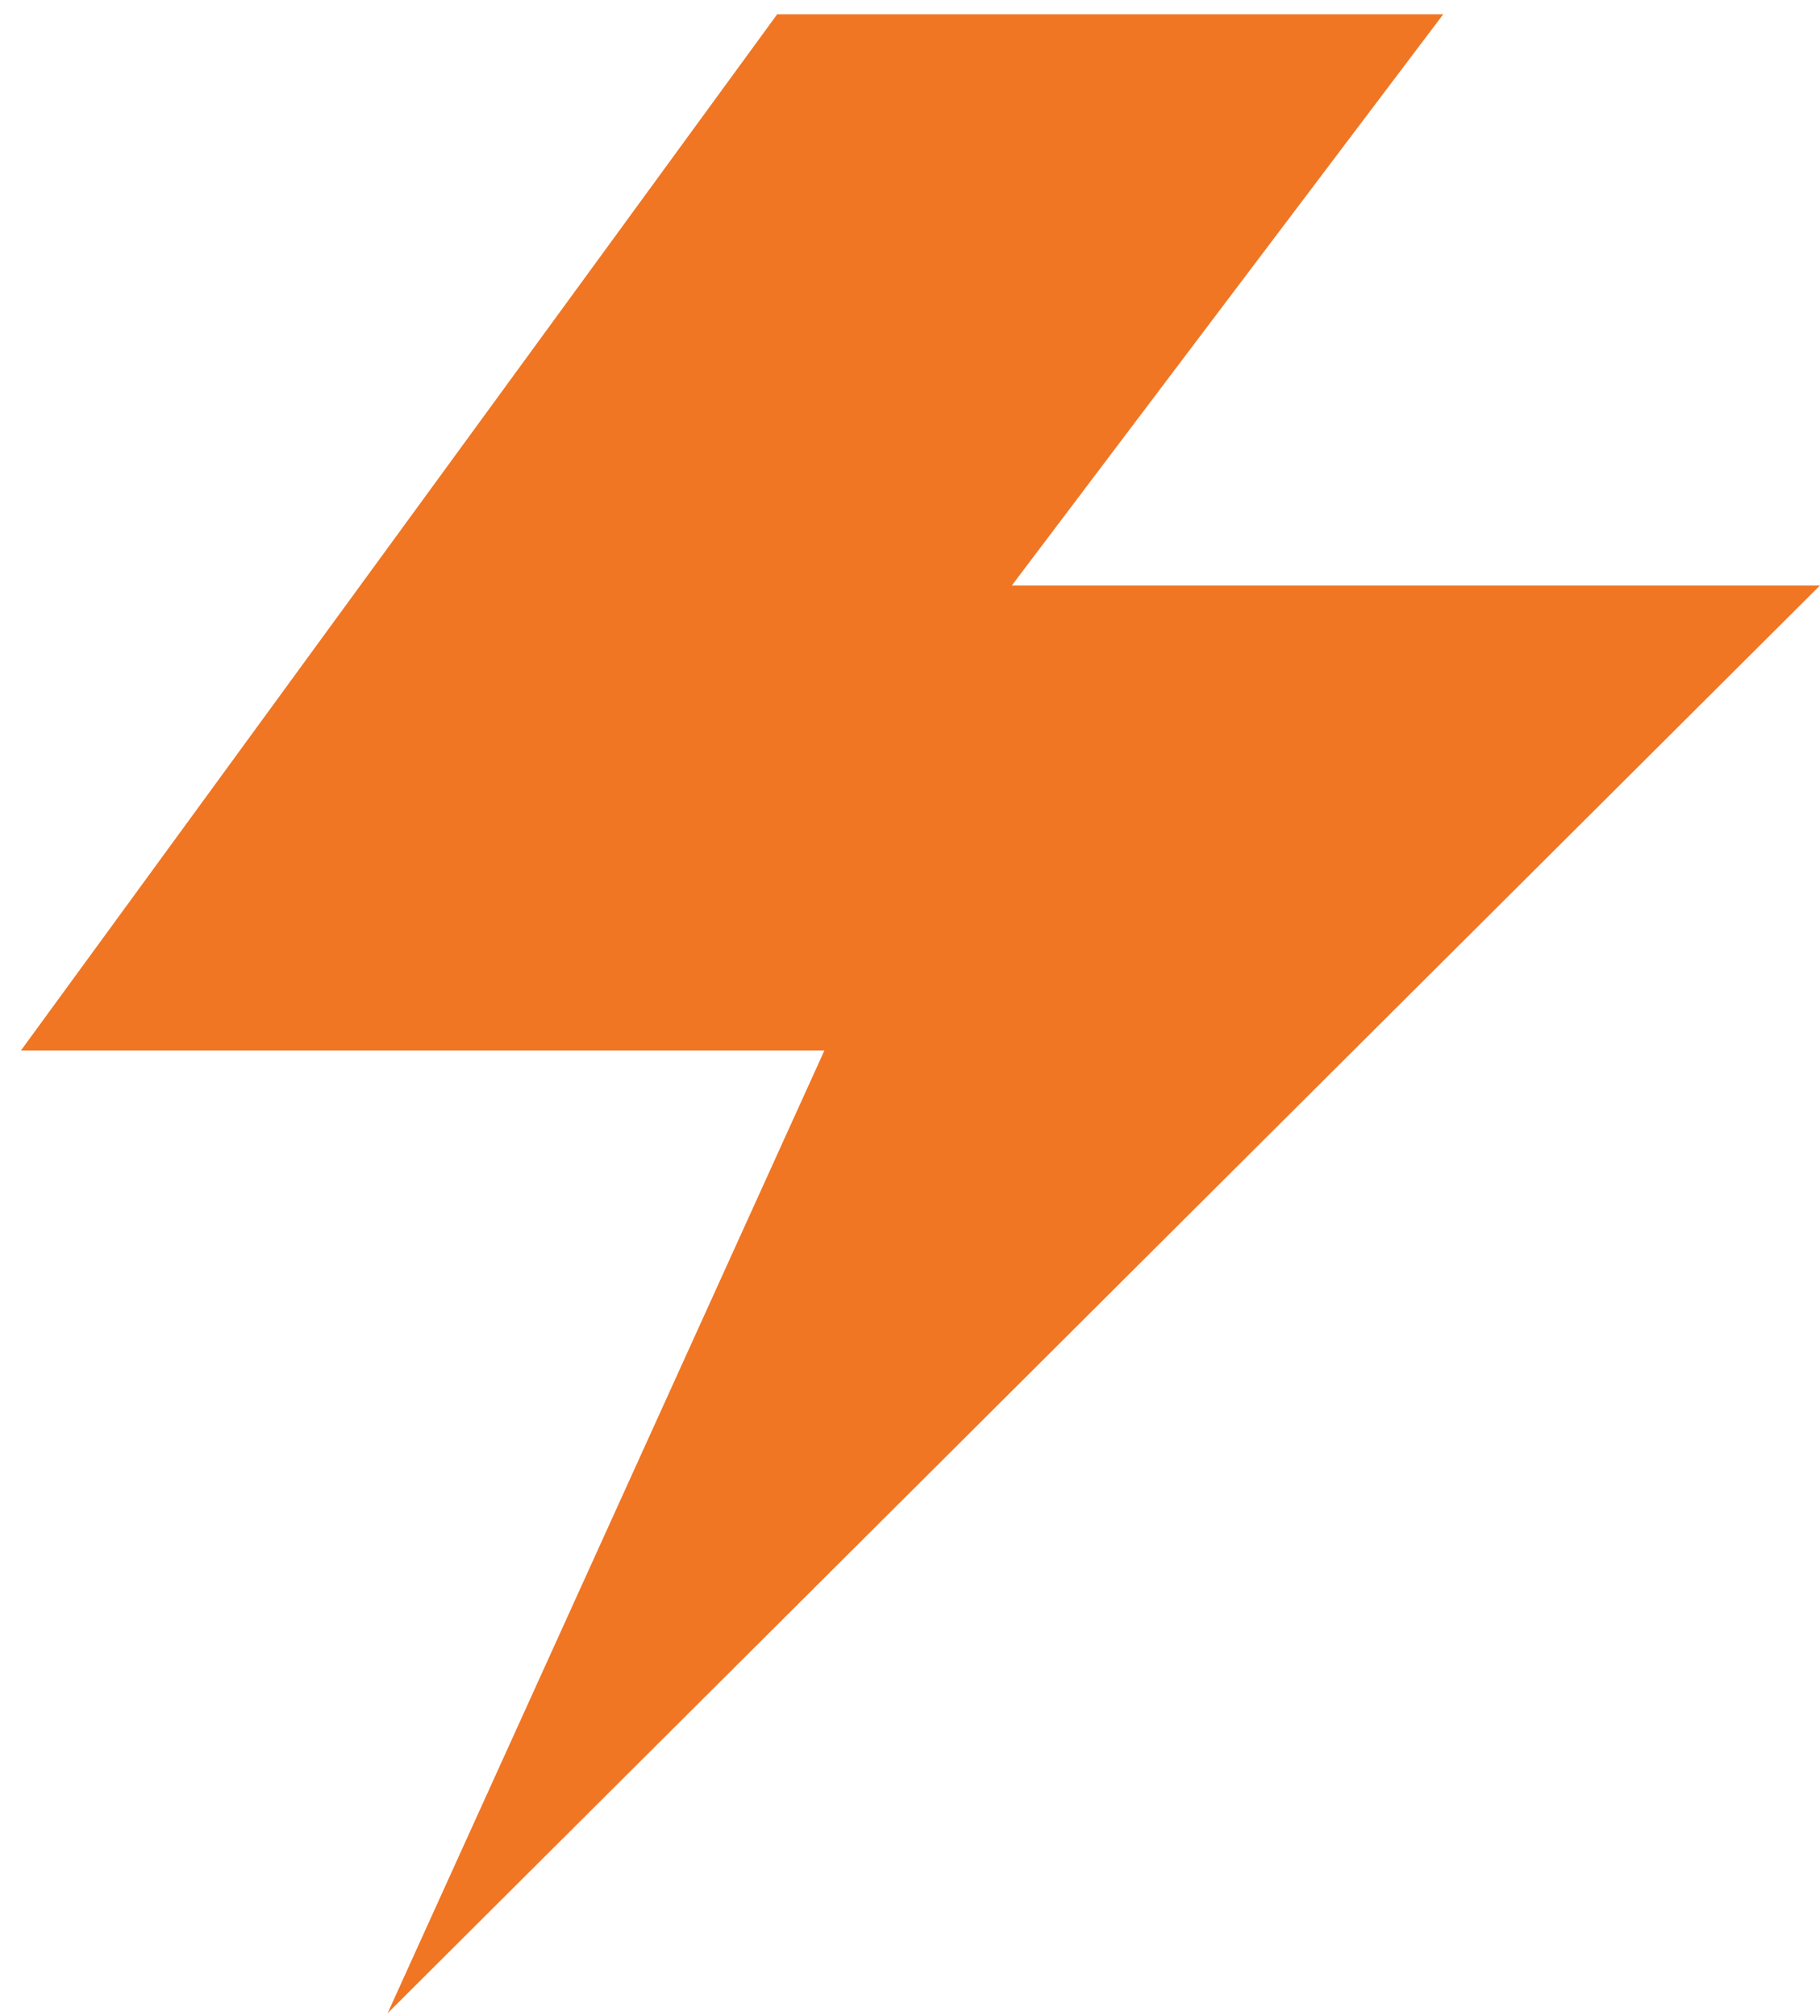 <svg width="84" height="93" viewBox="0 0 84 93" fill="none" xmlns="http://www.w3.org/2000/svg">
<path fill-rule="evenodd" clip-rule="evenodd" d="M35.869 0.659H66.611L46.699 27.011H84L17.889 92.877L38.049 48.463H0.966L35.869 0.659Z" fill="#F07624"/>
</svg>
